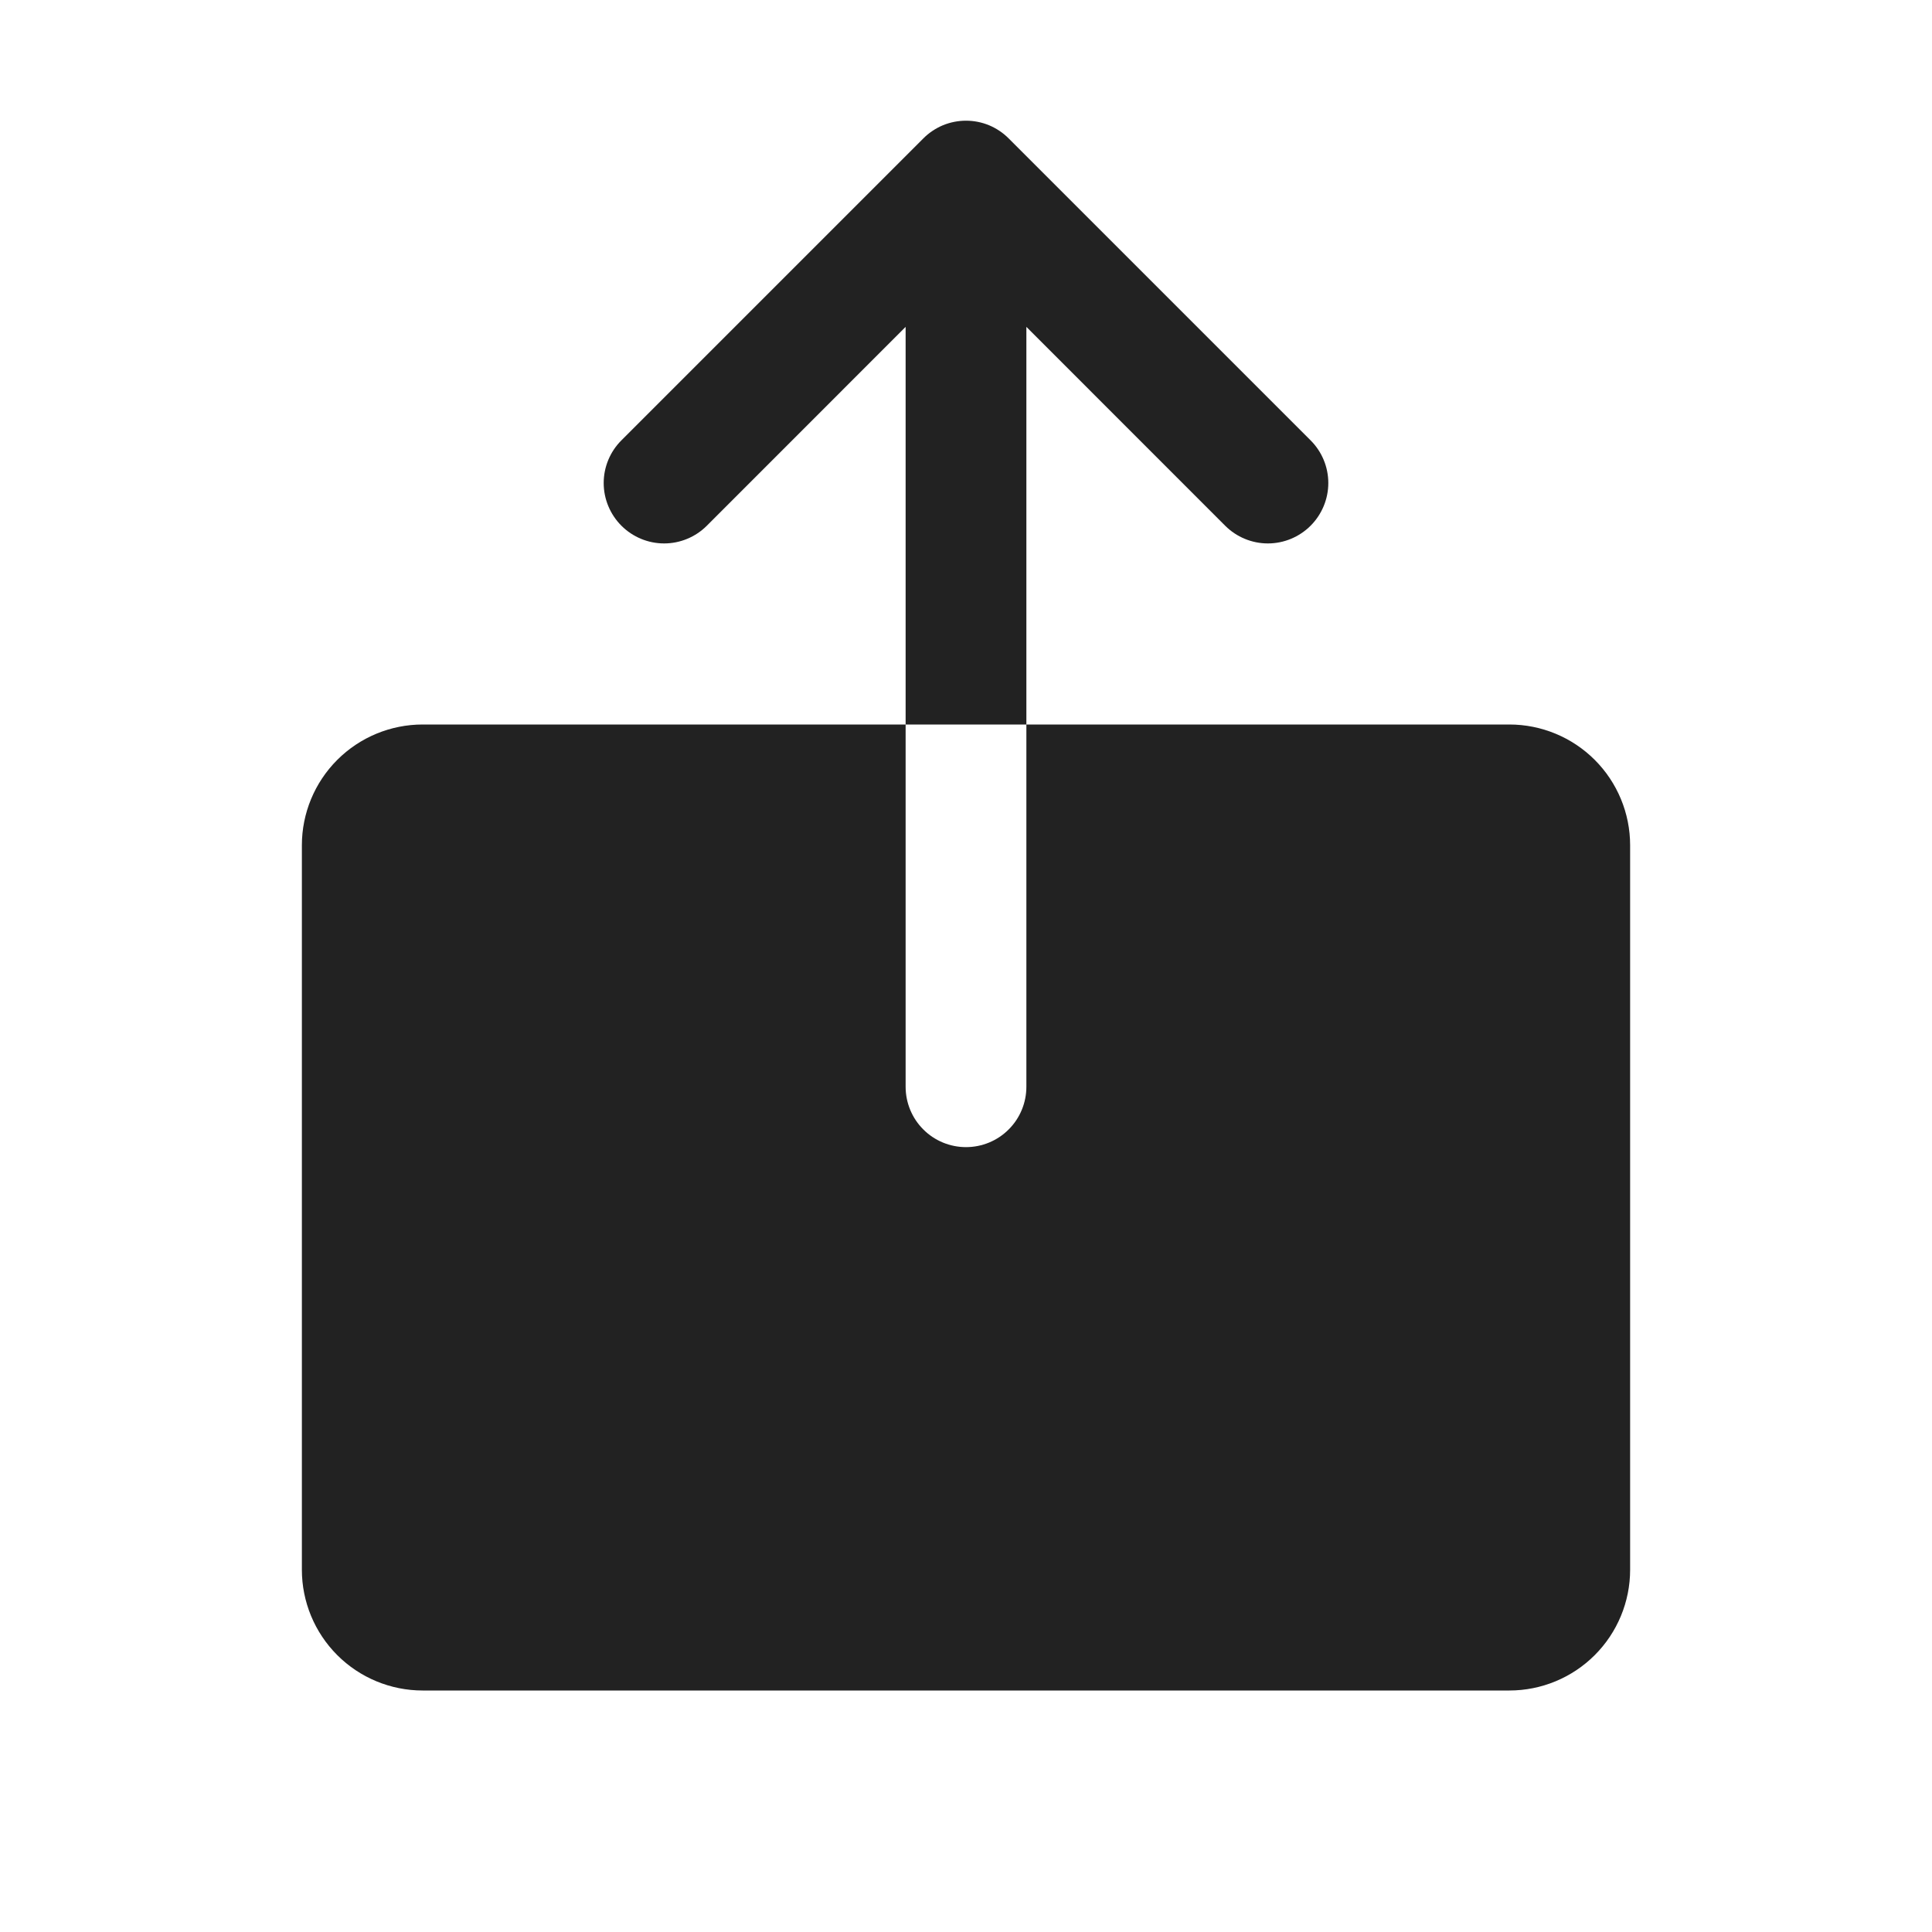 <svg width="32" height="32" viewBox="0 0 32 32" fill="none" xmlns="http://www.w3.org/2000/svg">
<path d="M27 14V26C27 26.53 26.789 27.039 26.414 27.414C26.039 27.789 25.53 28 25 28H7C6.47 28 5.961 27.789 5.586 27.414C5.211 27.039 5 26.53 5 26V14C5 13.47 5.211 12.961 5.586 12.586C5.961 12.211 6.47 12 7 12H15V18C15 18.265 15.105 18.52 15.293 18.707C15.48 18.895 15.735 19 16 19C16.265 19 16.52 18.895 16.707 18.707C16.895 18.52 17 18.265 17 18V12H25C25.53 12 26.039 12.211 26.414 12.586C26.789 12.961 27 13.47 27 14ZM17 5.414L20.293 8.708C20.48 8.895 20.735 9.001 21 9.001C21.265 9.001 21.52 8.895 21.707 8.708C21.895 8.52 22.001 8.265 22.001 8C22.001 7.735 21.895 7.48 21.707 7.293L16.707 2.293C16.615 2.2 16.504 2.126 16.383 2.075C16.262 2.025 16.131 1.999 16 1.999C15.869 1.999 15.739 2.025 15.617 2.075C15.496 2.126 15.385 2.2 15.293 2.293L10.293 7.293C10.105 7.48 9.999 7.735 9.999 8C9.999 8.265 10.105 8.52 10.293 8.708C10.48 8.895 10.735 9.001 11 9.001C11.265 9.001 11.52 8.895 11.707 8.708L15 5.414V12H17V5.414Z" fill="#222222"/>
</svg>
